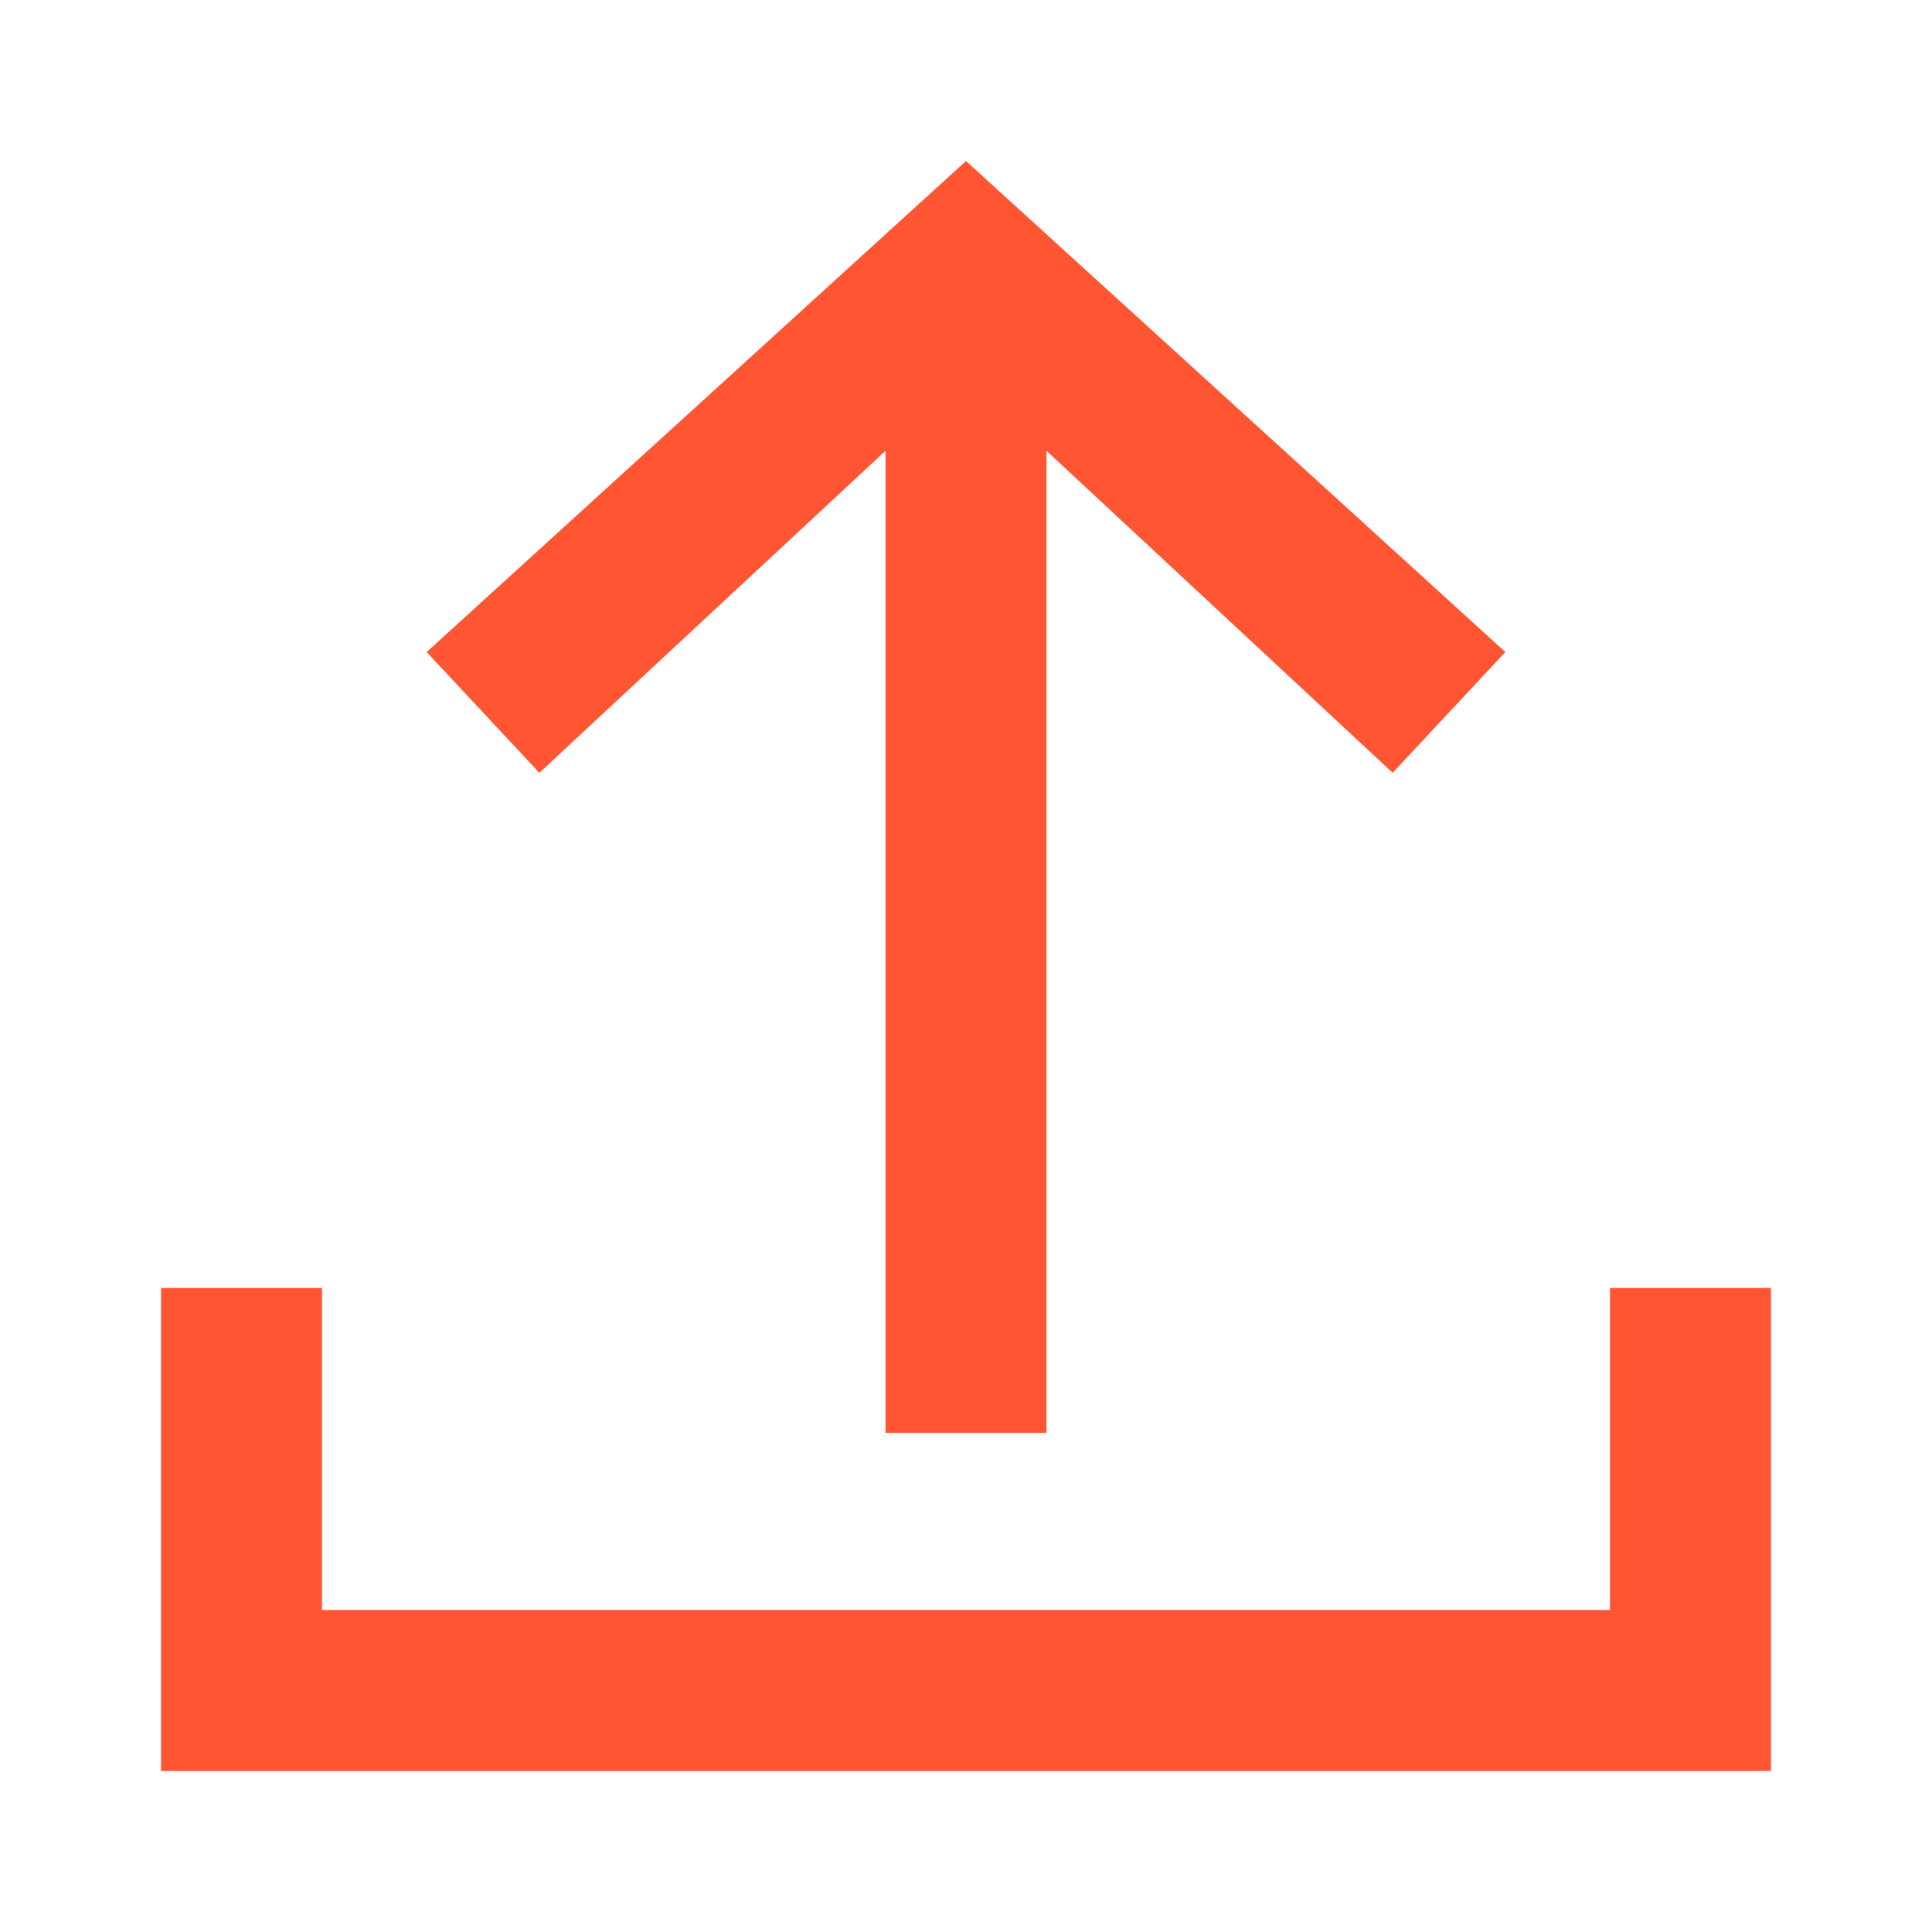 <?xml version="1.0" encoding="utf-8"?>
<!-- Generator: Adobe Illustrator 28.0.0, SVG Export Plug-In . SVG Version: 6.00 Build 0)  -->
<svg version="1.1" id="ic-transaction-received" xmlns="http://www.w3.org/2000/svg" xmlns:xlink="http://www.w3.org/1999/xlink"
	 x="0px" y="0px" viewBox="0 0 600 600" style="enable-background:new 0 0 600 600;" xml:space="preserve">
<style type="text/css">
	.st0{fill:#FF5533;}
	.st1{fill:none;}
</style>
<g id="Group_8834">
	<path id="Path_18892" class="st0" d="M132.5,202.5l35,37.5L275,140v305h50V140l107.5,100l35-37.5L300,50L132.5,202.5z"/>
	<path id="Path_18893" class="st0" d="M500,400v100H100V400H50v150h500V400H500z"/>
</g>
<path id="Rectangle_4413" class="st1" d="M0,0h600v600H0V0z"/>
</svg>
